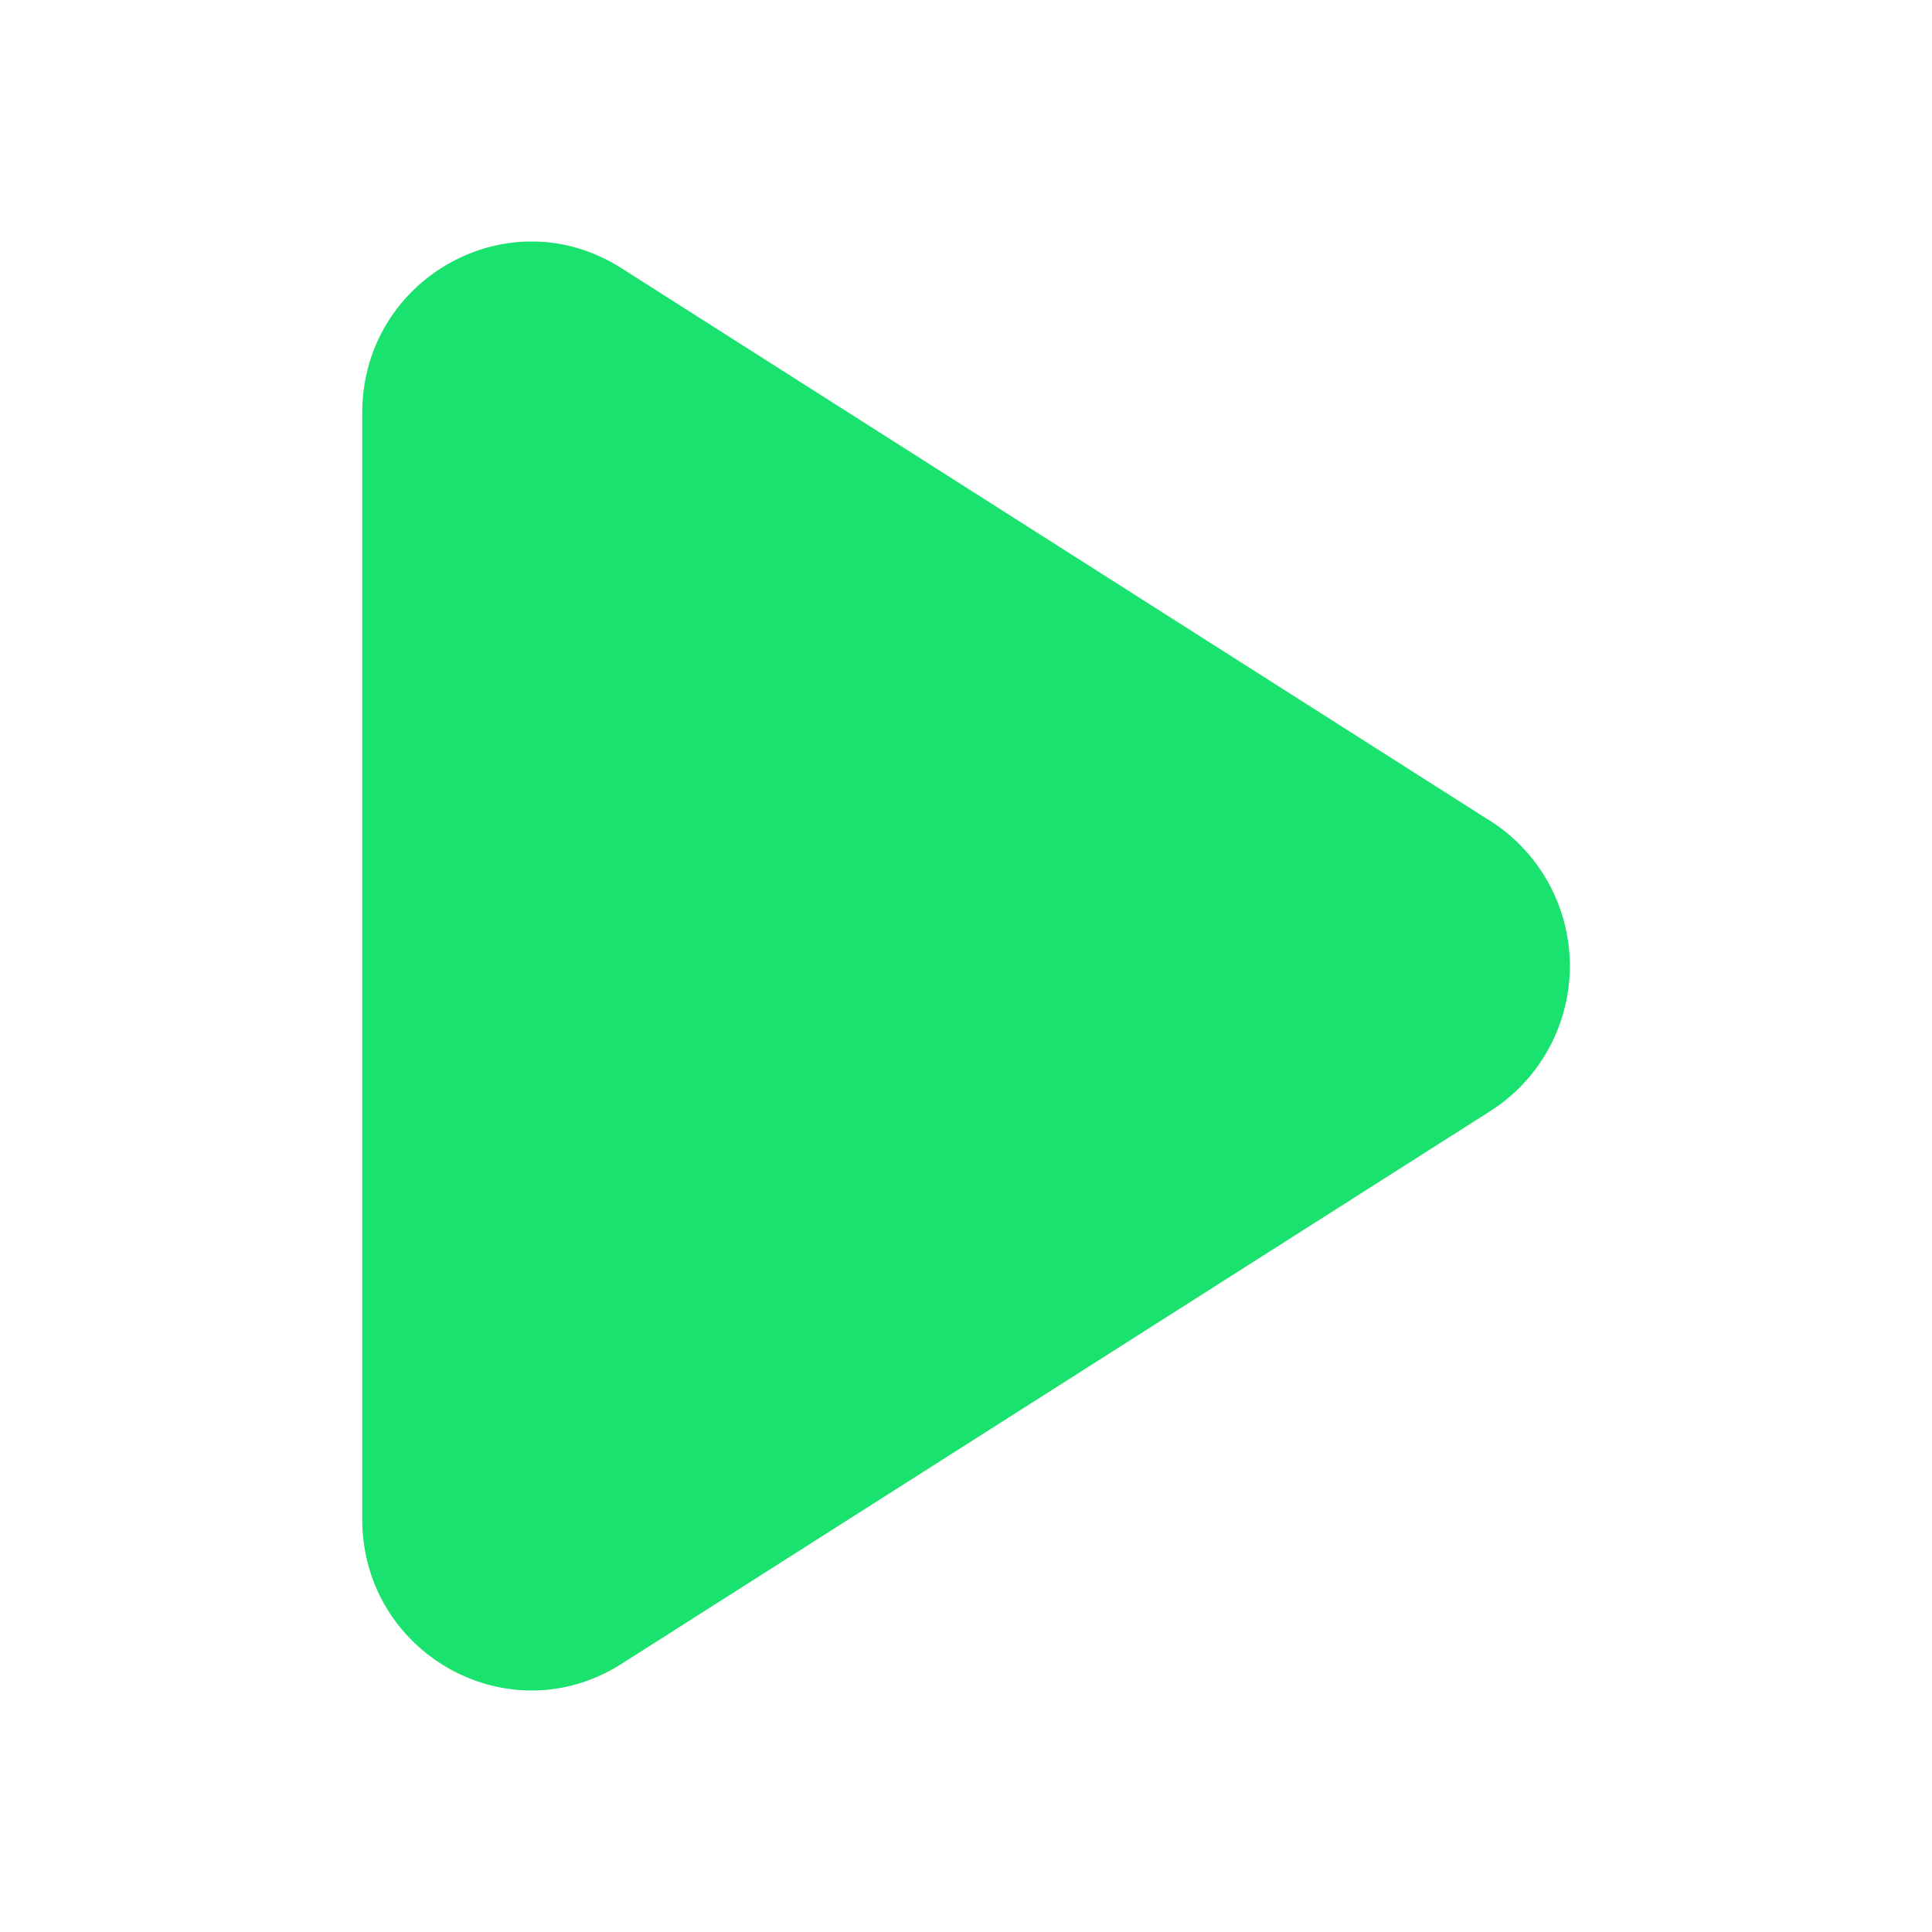 <svg width="16" height="16" fill="#1AE26E" viewBox="0 0 16 16" xmlns="http://www.w3.org/2000/svg" class="euiIcon euiIcon--medium euiIcon--inherit euiButtonIcon__icon" focusable="false" role="img" aria-hidden="true"><path d="M12.345 6.801l-7.2-4.581C4.21 1.625 3 2.308 3 3.419v9.162c0 1.111 1.21 1.794 2.146 1.199l7.2-4.581a1.425 1.425 0 000-2.398z"></path></svg>
